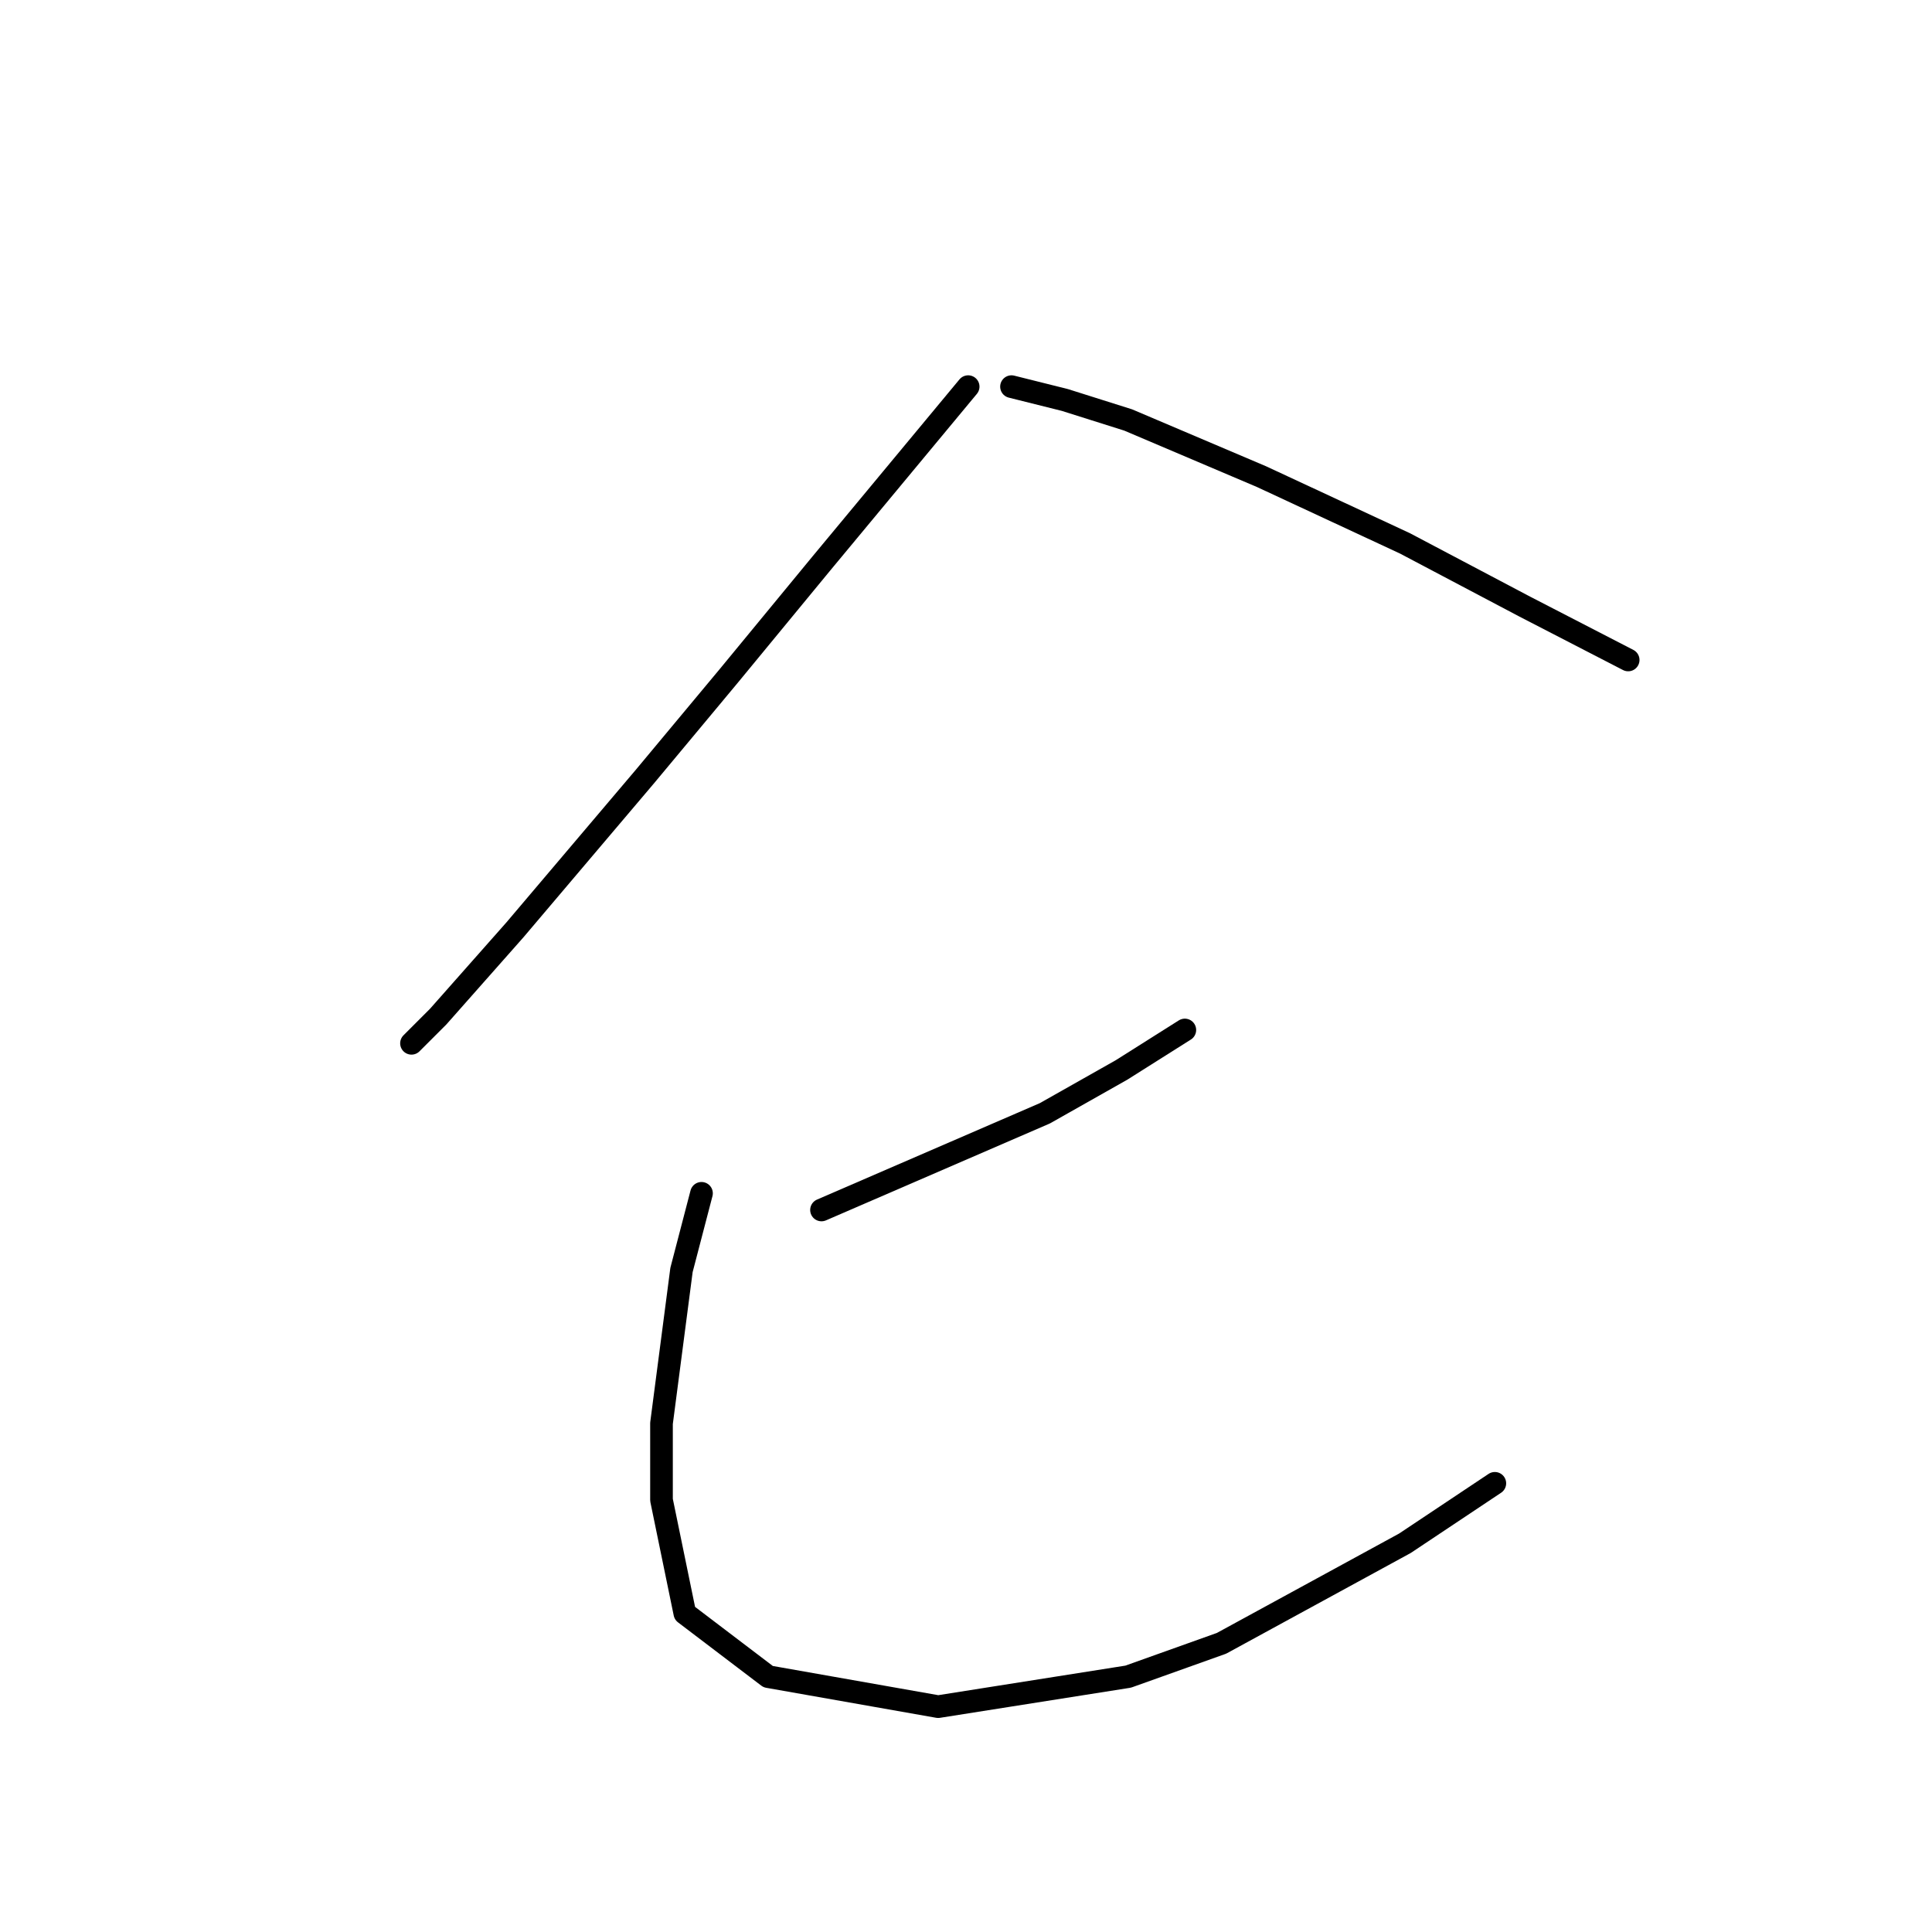 <?xml version="1.0" standalone="no"?>
    <svg width="256" height="256" xmlns="http://www.w3.org/2000/svg" version="1.1">
    <polyline stroke="black" stroke-width="3" stroke-linecap="round" fill="transparent" stroke-linejoin="round" points="128.287 51.231 108.853 74.641 96.485 89.658 85.443 102.909 68.217 123.227 58.059 134.71 54.525 138.244 54.525 138.244 " />
        <polyline stroke="black" stroke-width="3" stroke-linecap="round" fill="transparent" stroke-linejoin="round" points="134.029 51.231 141.096 52.998 149.488 55.648 167.156 63.157 186.148 71.991 202.049 80.383 215.742 87.45 215.742 87.45 " />
        <polyline stroke="black" stroke-width="3" stroke-linecap="round" fill="transparent" stroke-linejoin="round" points="156.997 136.477 148.605 141.777 138.446 147.519 108.853 160.328 108.853 160.328 " />
        <polyline stroke="black" stroke-width="3" stroke-linecap="round" fill="transparent" stroke-linejoin="round" points="92.952 158.12 90.302 168.279 87.652 188.596 87.652 198.755 90.743 213.773 101.786 222.165 124.312 226.14 149.488 222.165 161.855 217.748 186.148 204.497 198.074 196.547 198.074 196.547 " />
        </svg>